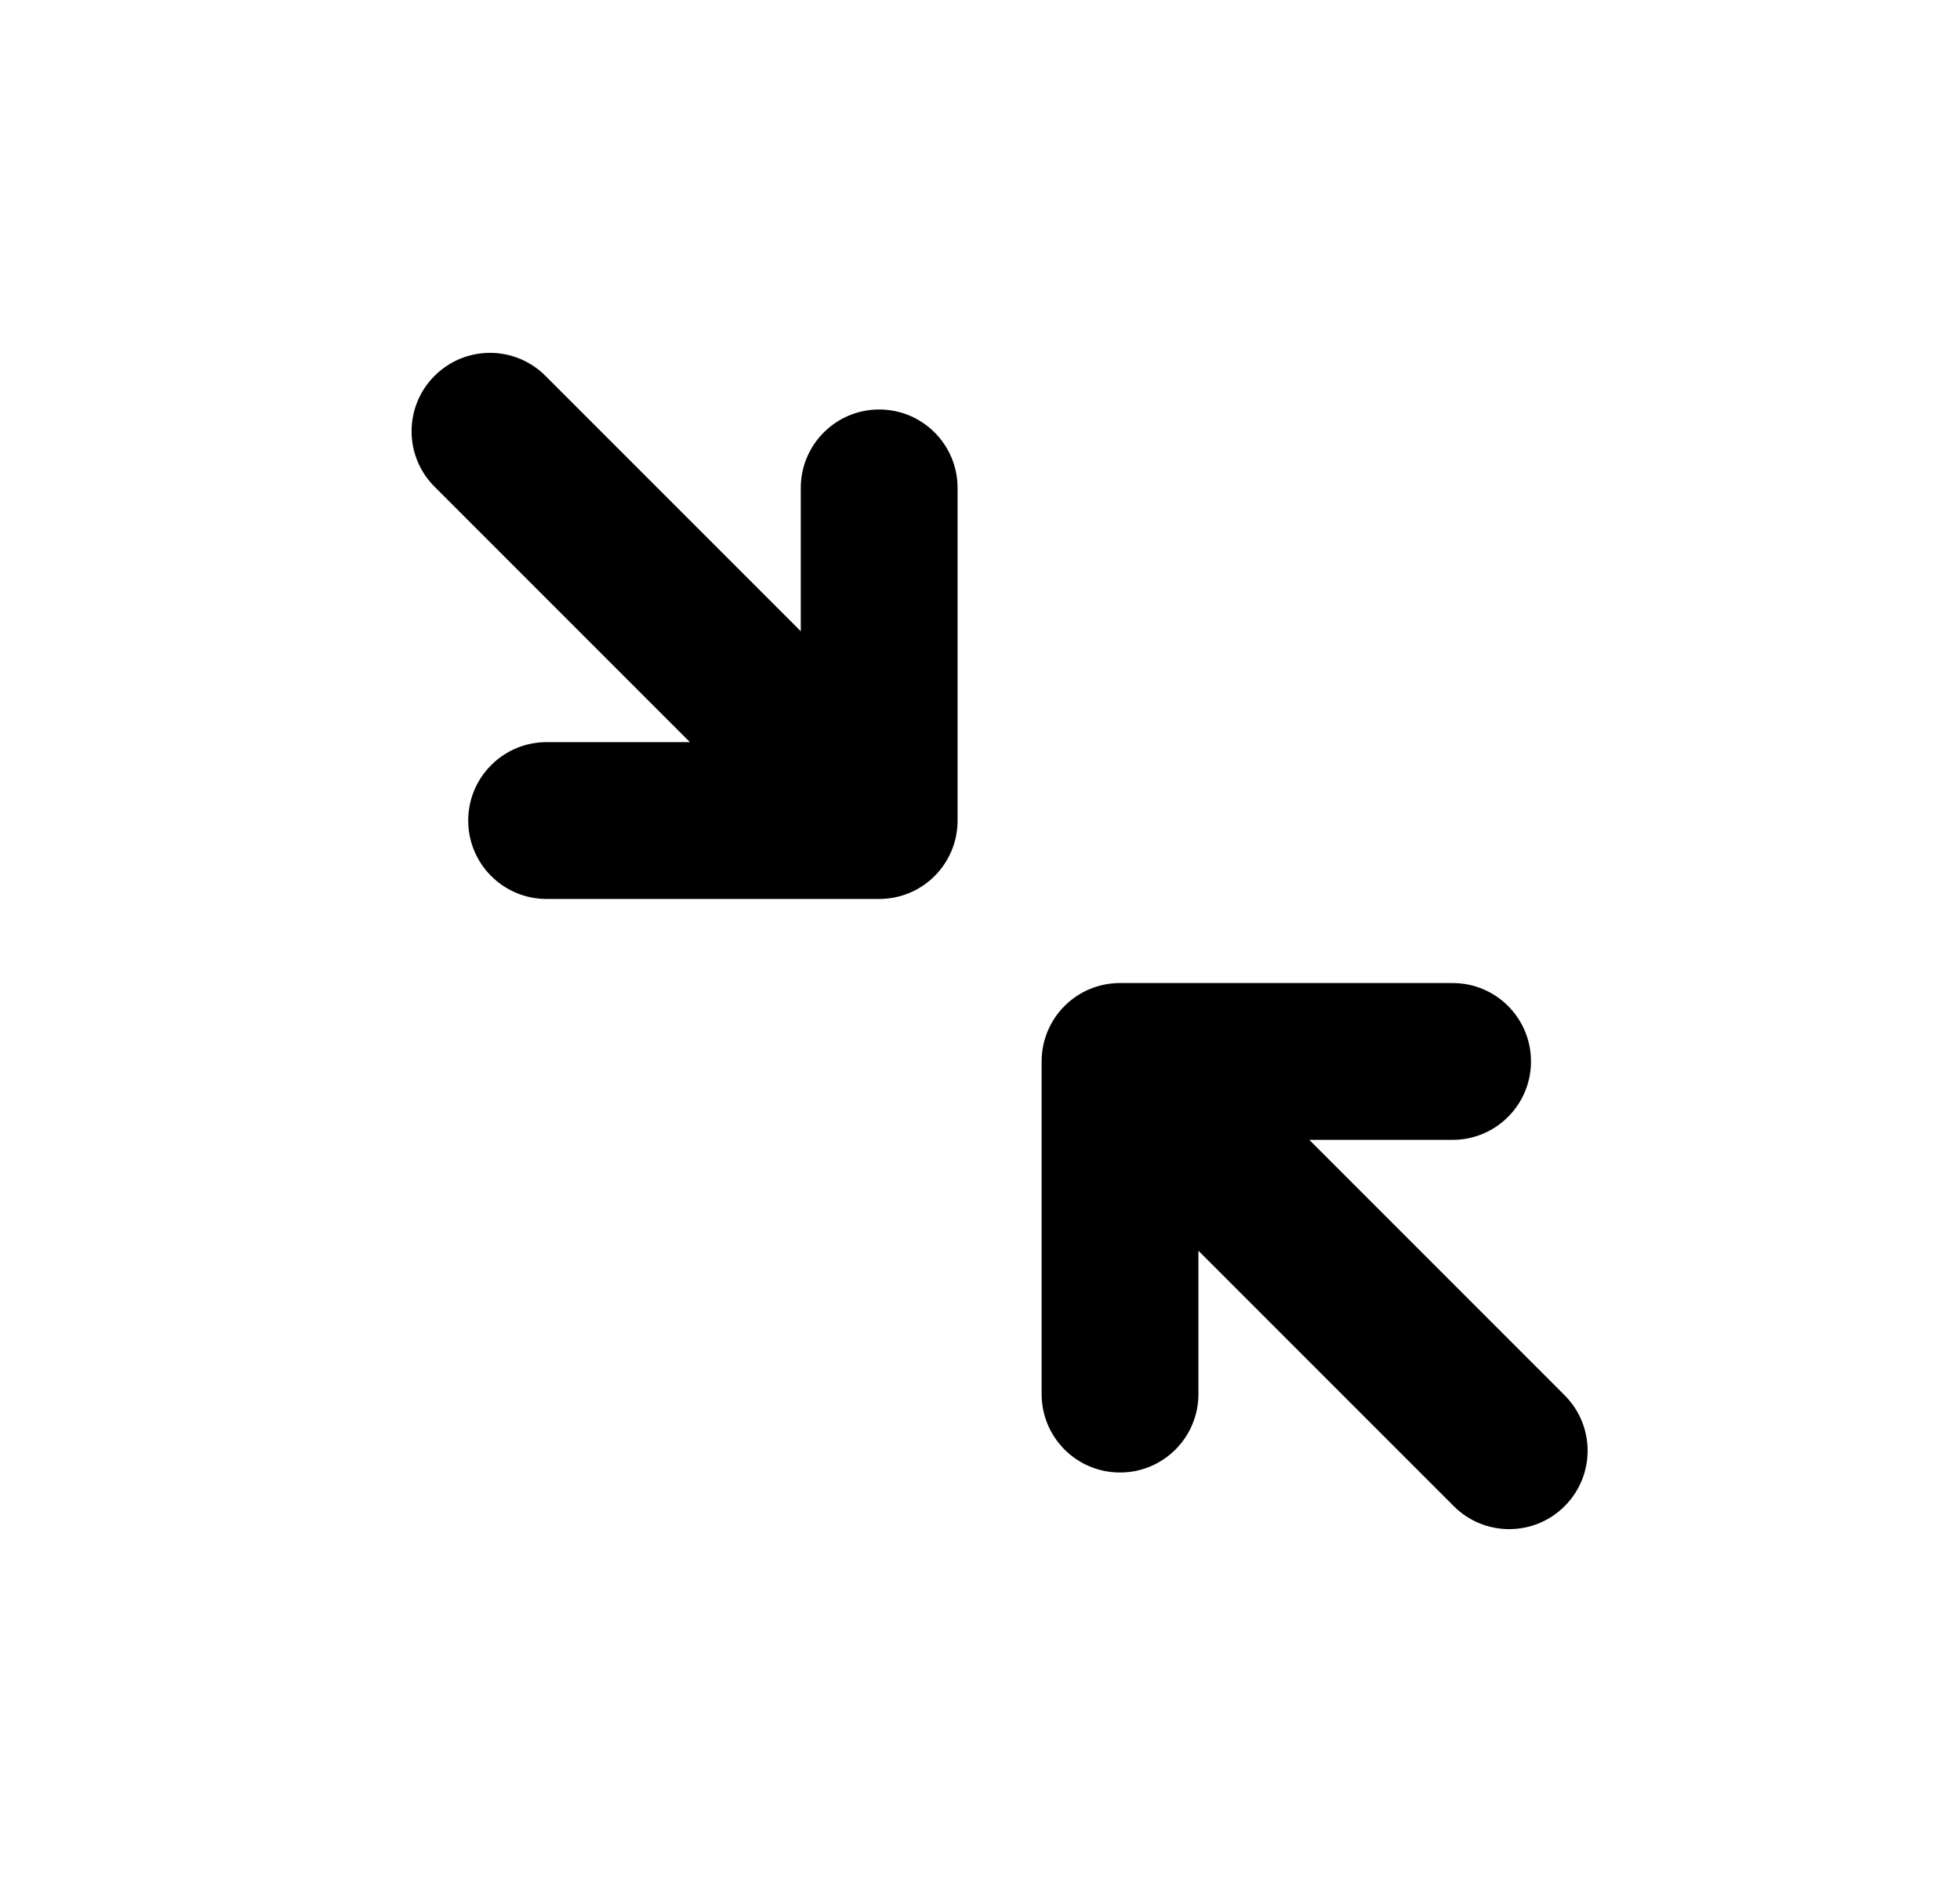 <svg width="25" height="24" viewBox="0 0 25 24" fill="none" xmlns="http://www.w3.org/2000/svg">
<path d="M5.543 6.207C5.152 5.817 5.152 5.183 5.543 4.793C5.933 4.402 6.567 4.402 6.957 4.793L10.214 8.05V6.222C10.214 5.67 10.662 5.222 11.214 5.222C11.767 5.222 12.214 5.67 12.214 6.222V10.464C12.214 11.017 11.767 11.464 11.214 11.464L6.972 11.464C6.42 11.464 5.972 11.017 5.972 10.464C5.972 9.912 6.42 9.464 6.972 9.464H8.8L5.543 6.207Z" fill="black"/>
<path d="M14.286 12.536L18.528 12.536C19.081 12.536 19.528 12.983 19.528 13.536C19.528 14.088 19.081 14.536 18.528 14.536L16.7 14.536L19.957 17.793C20.348 18.183 20.348 18.817 19.957 19.207C19.567 19.598 18.933 19.598 18.543 19.207L15.286 15.95L15.286 17.778C15.286 18.331 14.838 18.778 14.286 18.778C13.733 18.778 13.286 18.331 13.286 17.778L13.286 13.536C13.286 12.983 13.733 12.536 14.286 12.536Z" fill="black"/>
</svg>
